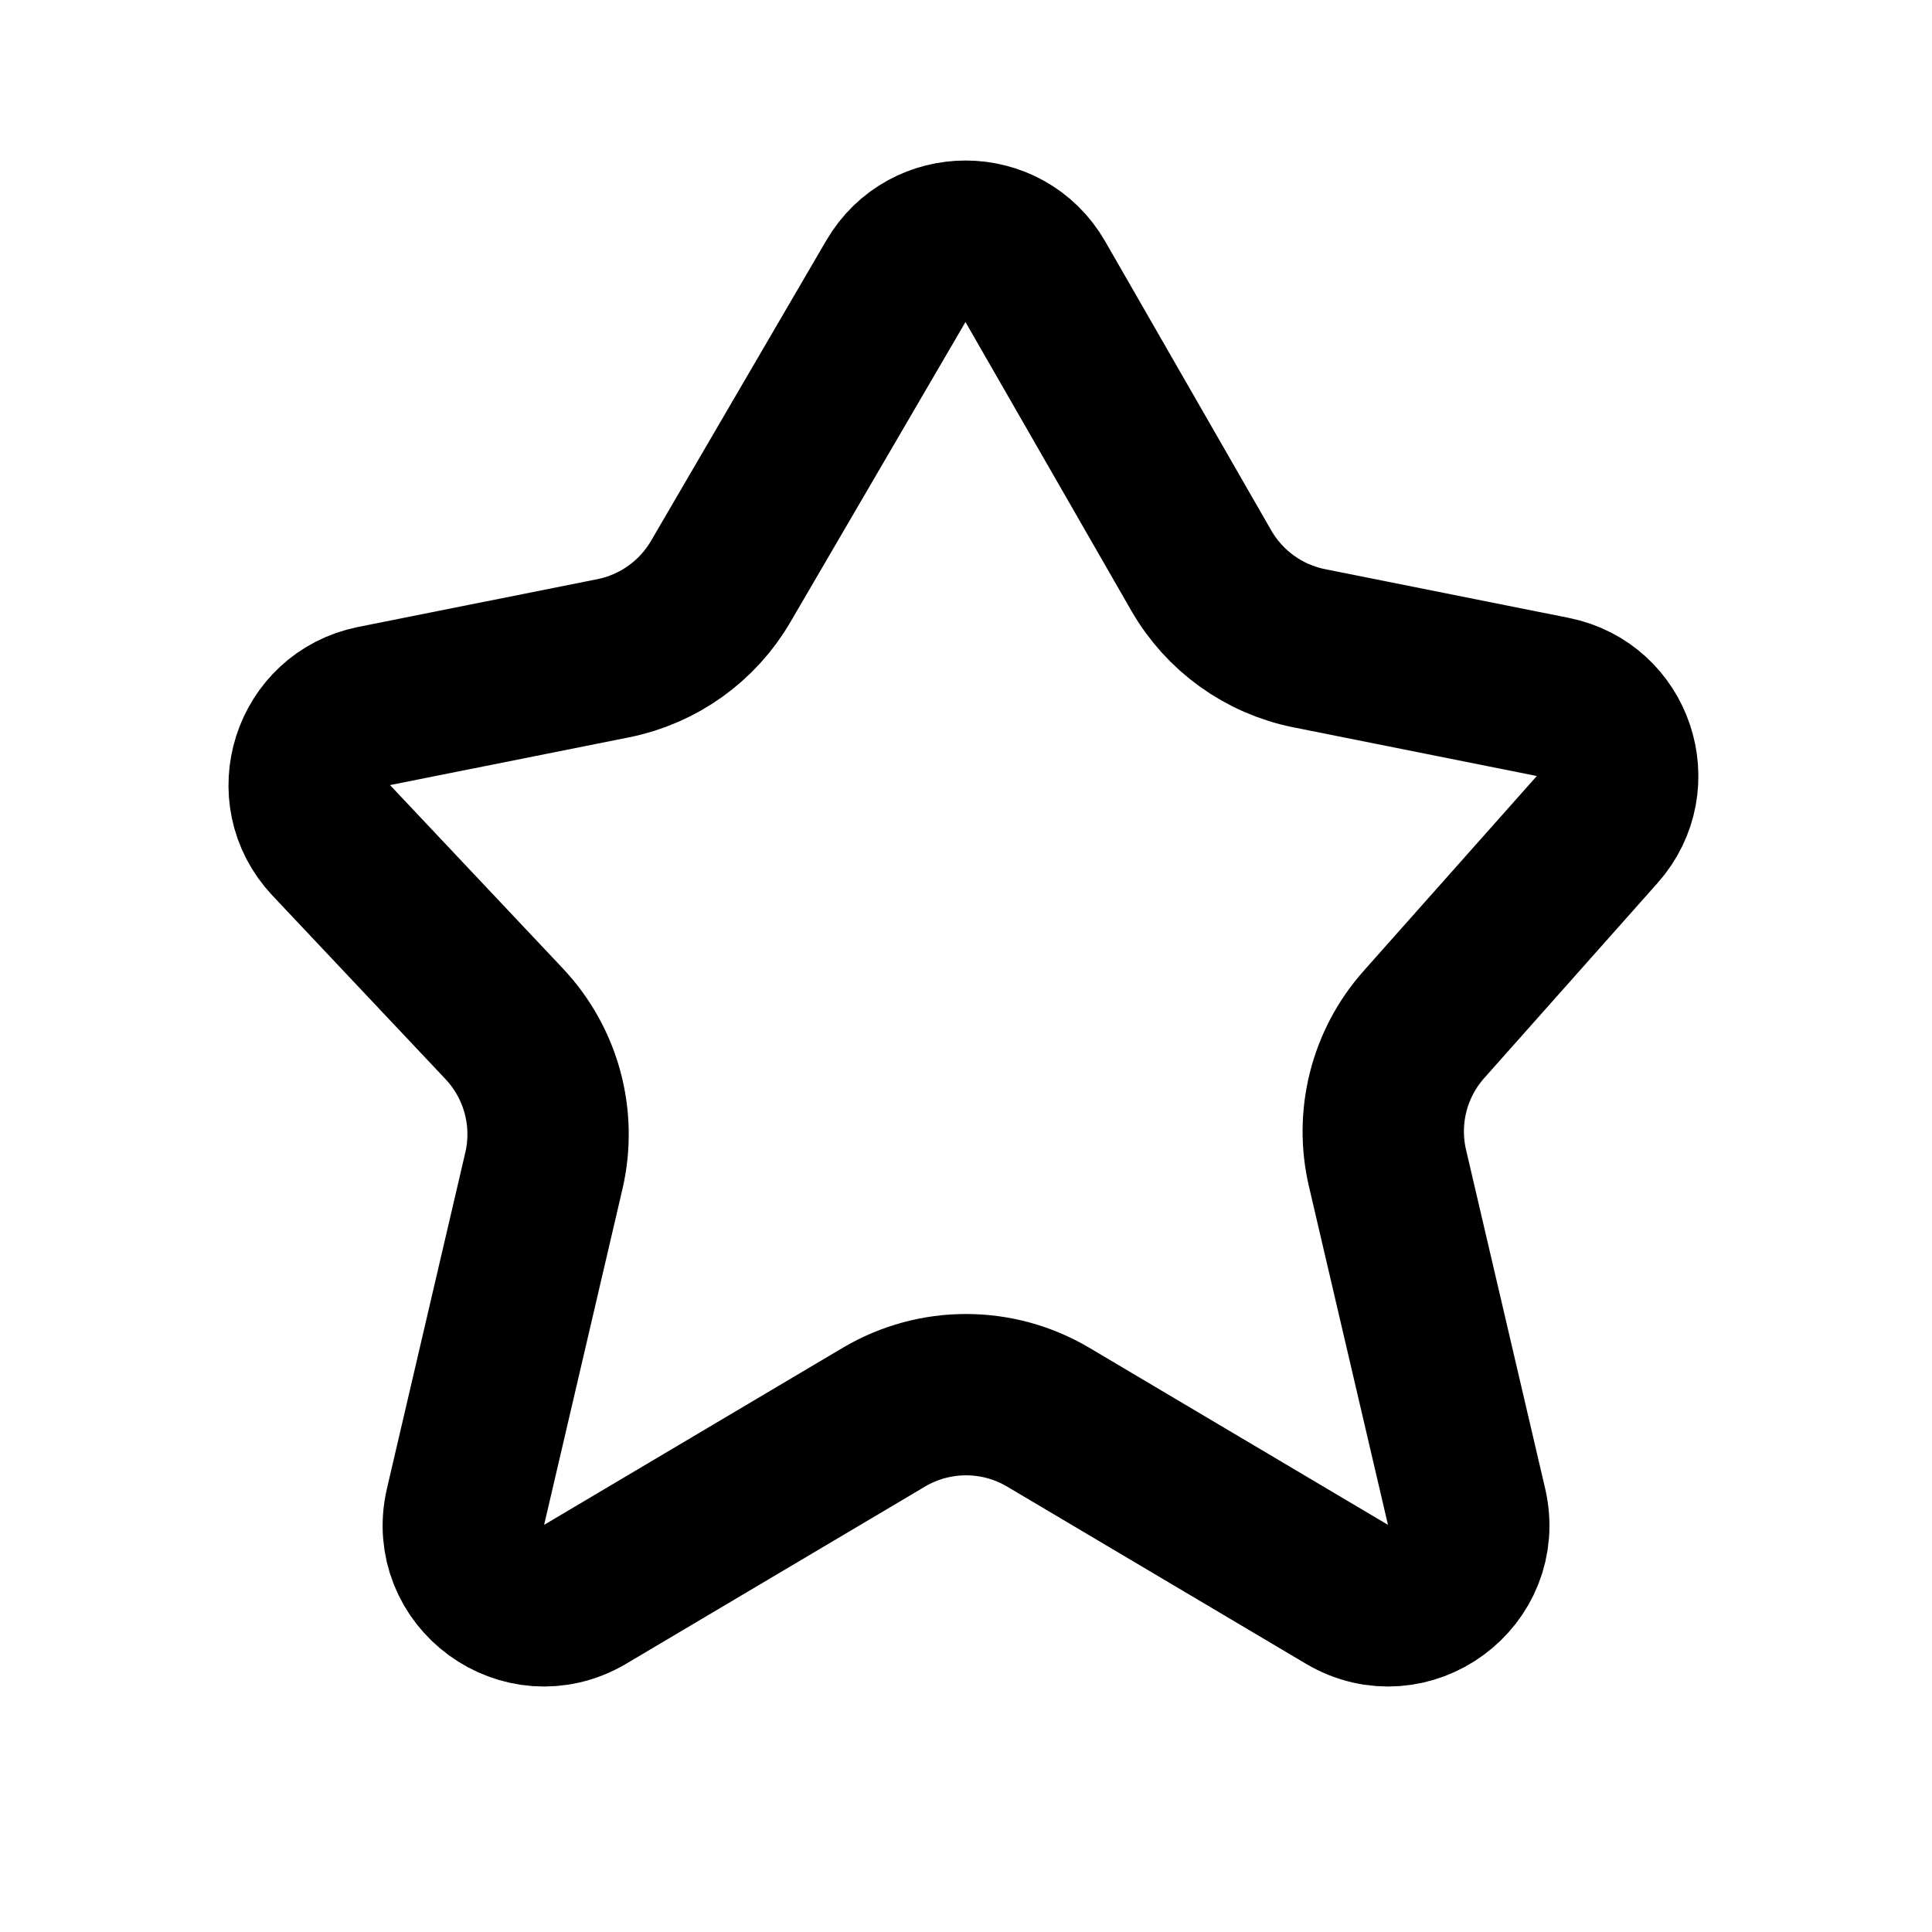 <svg width="20" height="20" viewBox="0 0 20 20" fill="none" xmlns="http://www.w3.org/2000/svg">
<path d="M12.436 5.907L10.717 2.915C10.398 2.359 9.598 2.357 9.275 2.91L7.461 6.019C7.221 6.431 6.816 6.72 6.349 6.814L3.871 7.309C3.229 7.438 2.979 8.222 3.428 8.698L5.22 10.599C5.603 11.006 5.757 11.577 5.63 12.121L4.819 15.598C4.652 16.313 5.424 16.879 6.056 16.505L9.151 14.67C9.675 14.36 10.326 14.36 10.85 14.67L13.945 16.505C14.577 16.879 15.348 16.313 15.182 15.598L14.363 12.091C14.24 11.564 14.381 11.009 14.741 10.605L16.535 8.586C16.963 8.105 16.707 7.341 16.076 7.215L13.555 6.711C13.083 6.617 12.676 6.324 12.436 5.907Z" stroke="black" stroke-width="1.67" stroke-miterlimit="10"/>
</svg>
